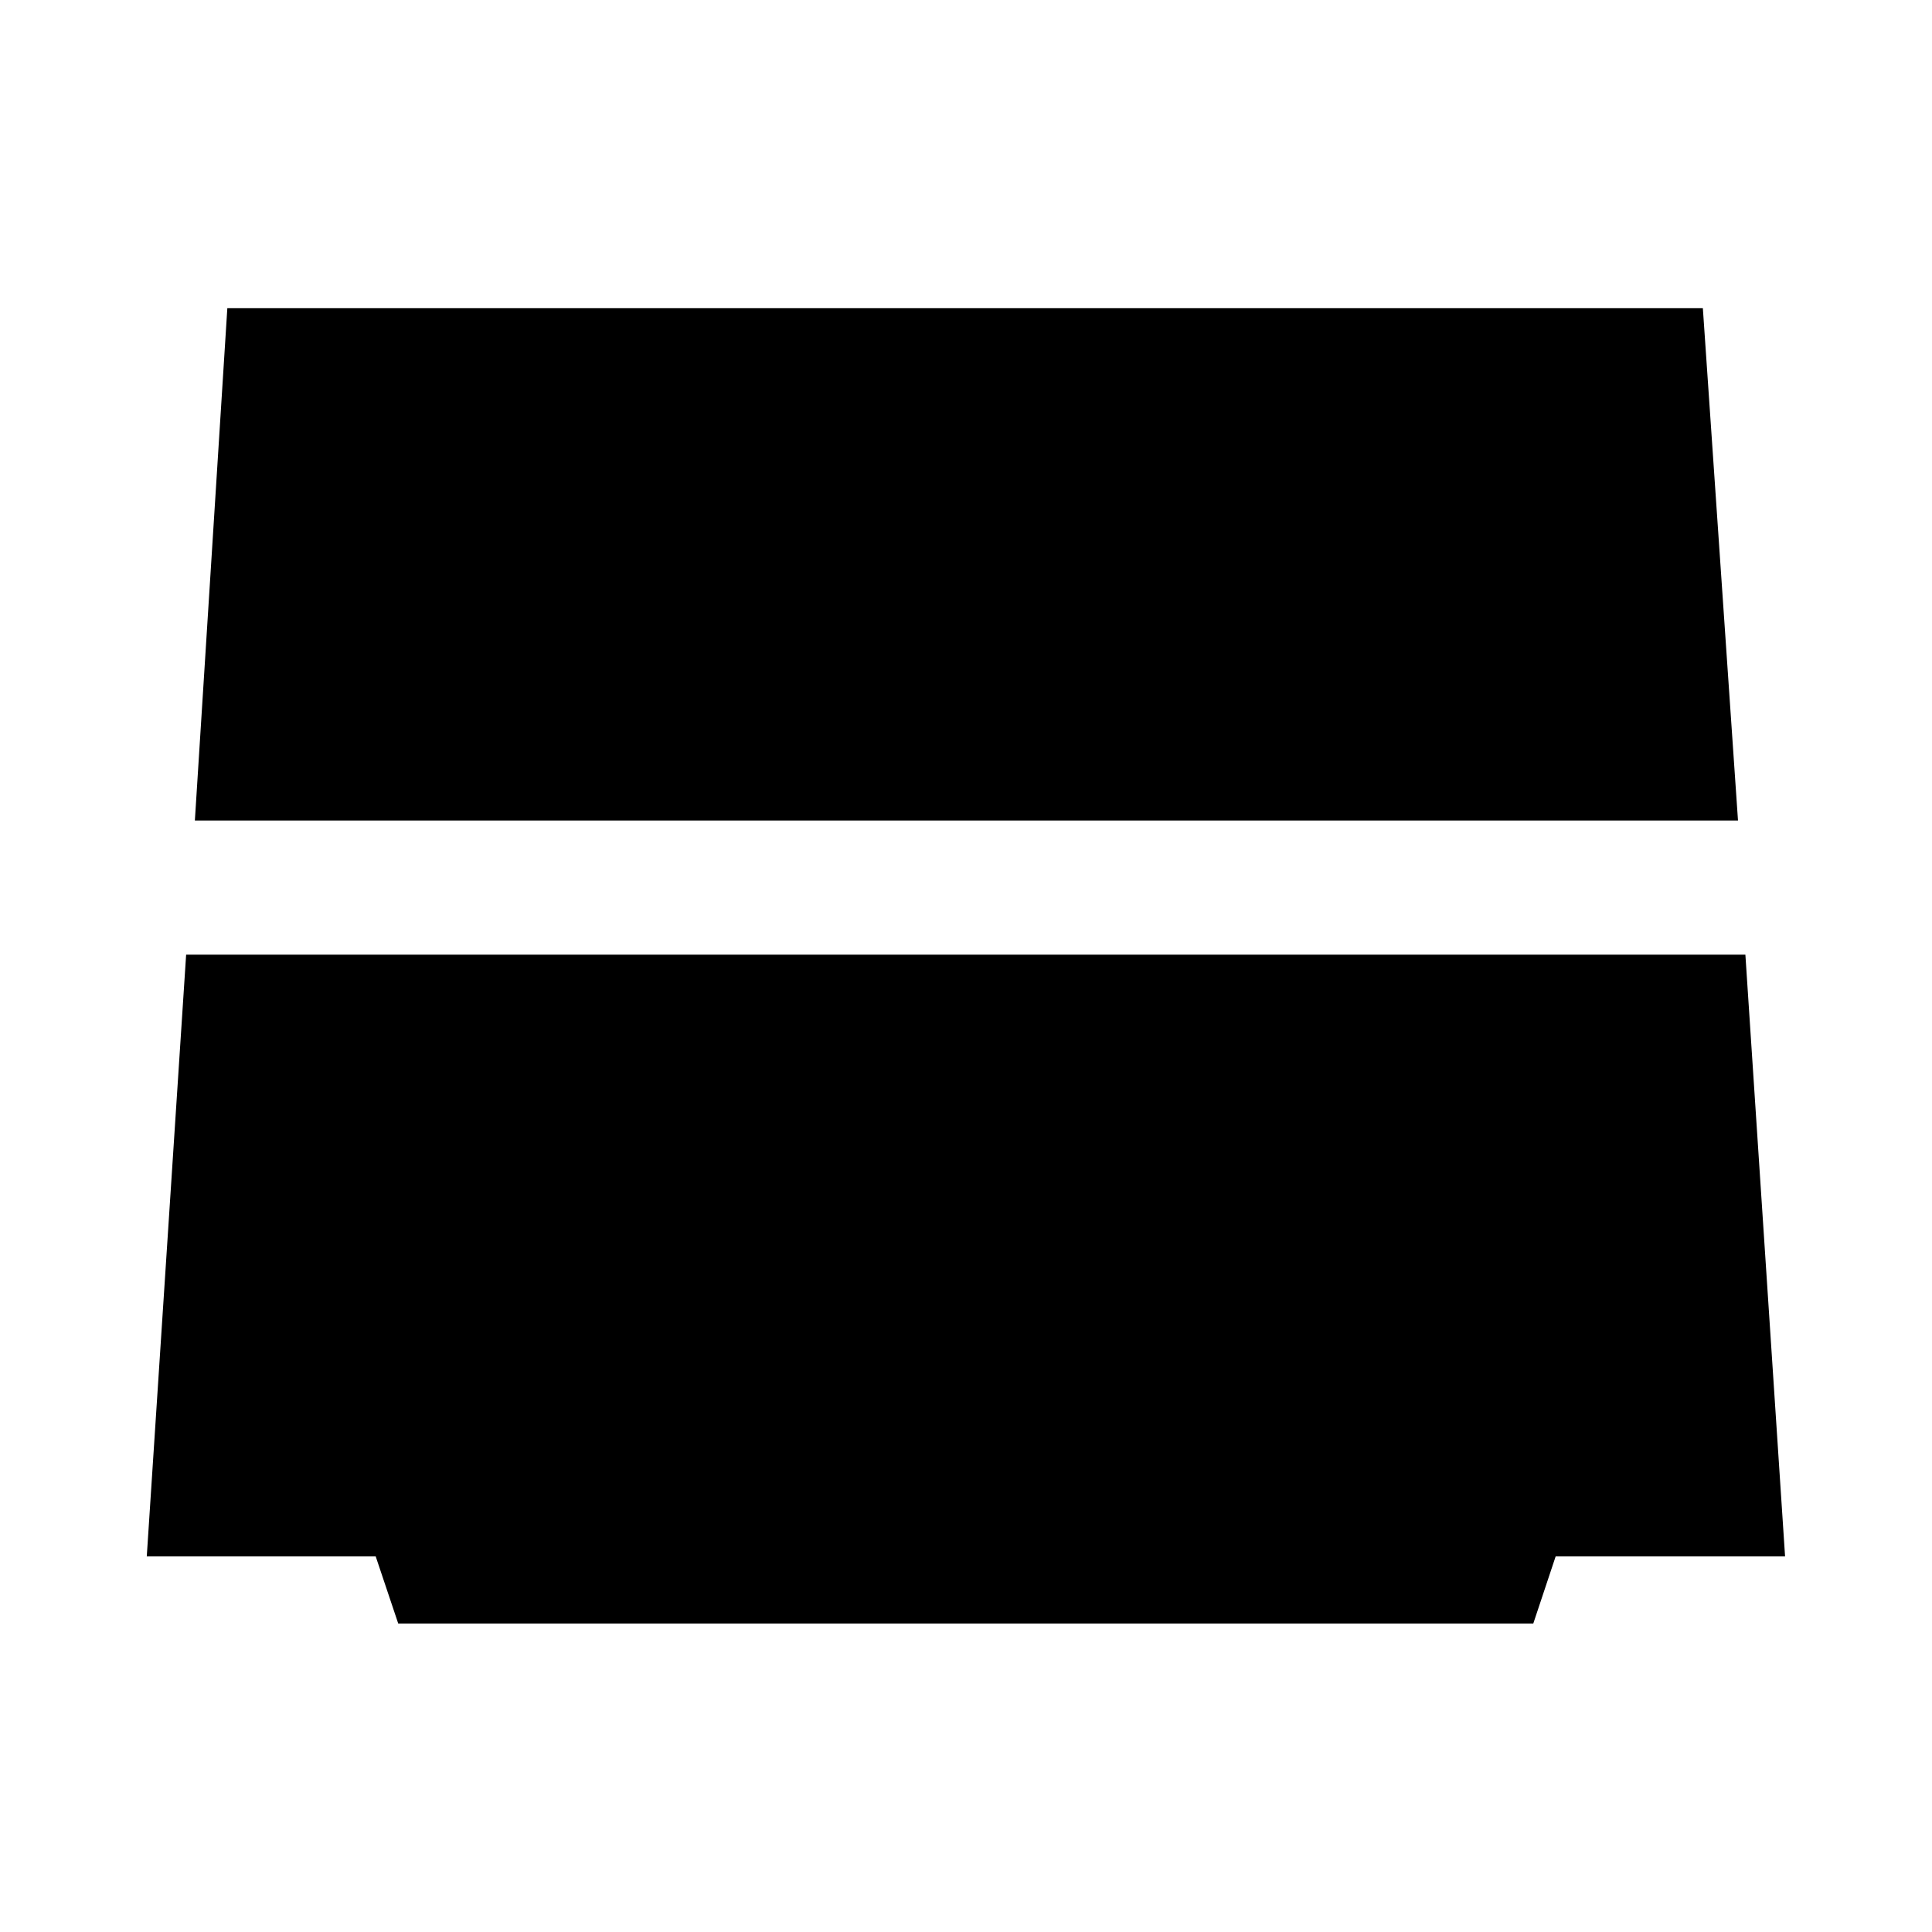 <svg xmlns="http://www.w3.org/2000/svg" height="40" viewBox="0 -960 960 960" width="40"><path d="m96.83-552.3 16.13-254.56h733.18L863.6-552.3H96.83Zm101.04 399-11.19-33.34H72.93l19.56-298.99h774.78l19.72 298.99H773l-11.11 33.34H197.87Z"/></svg>